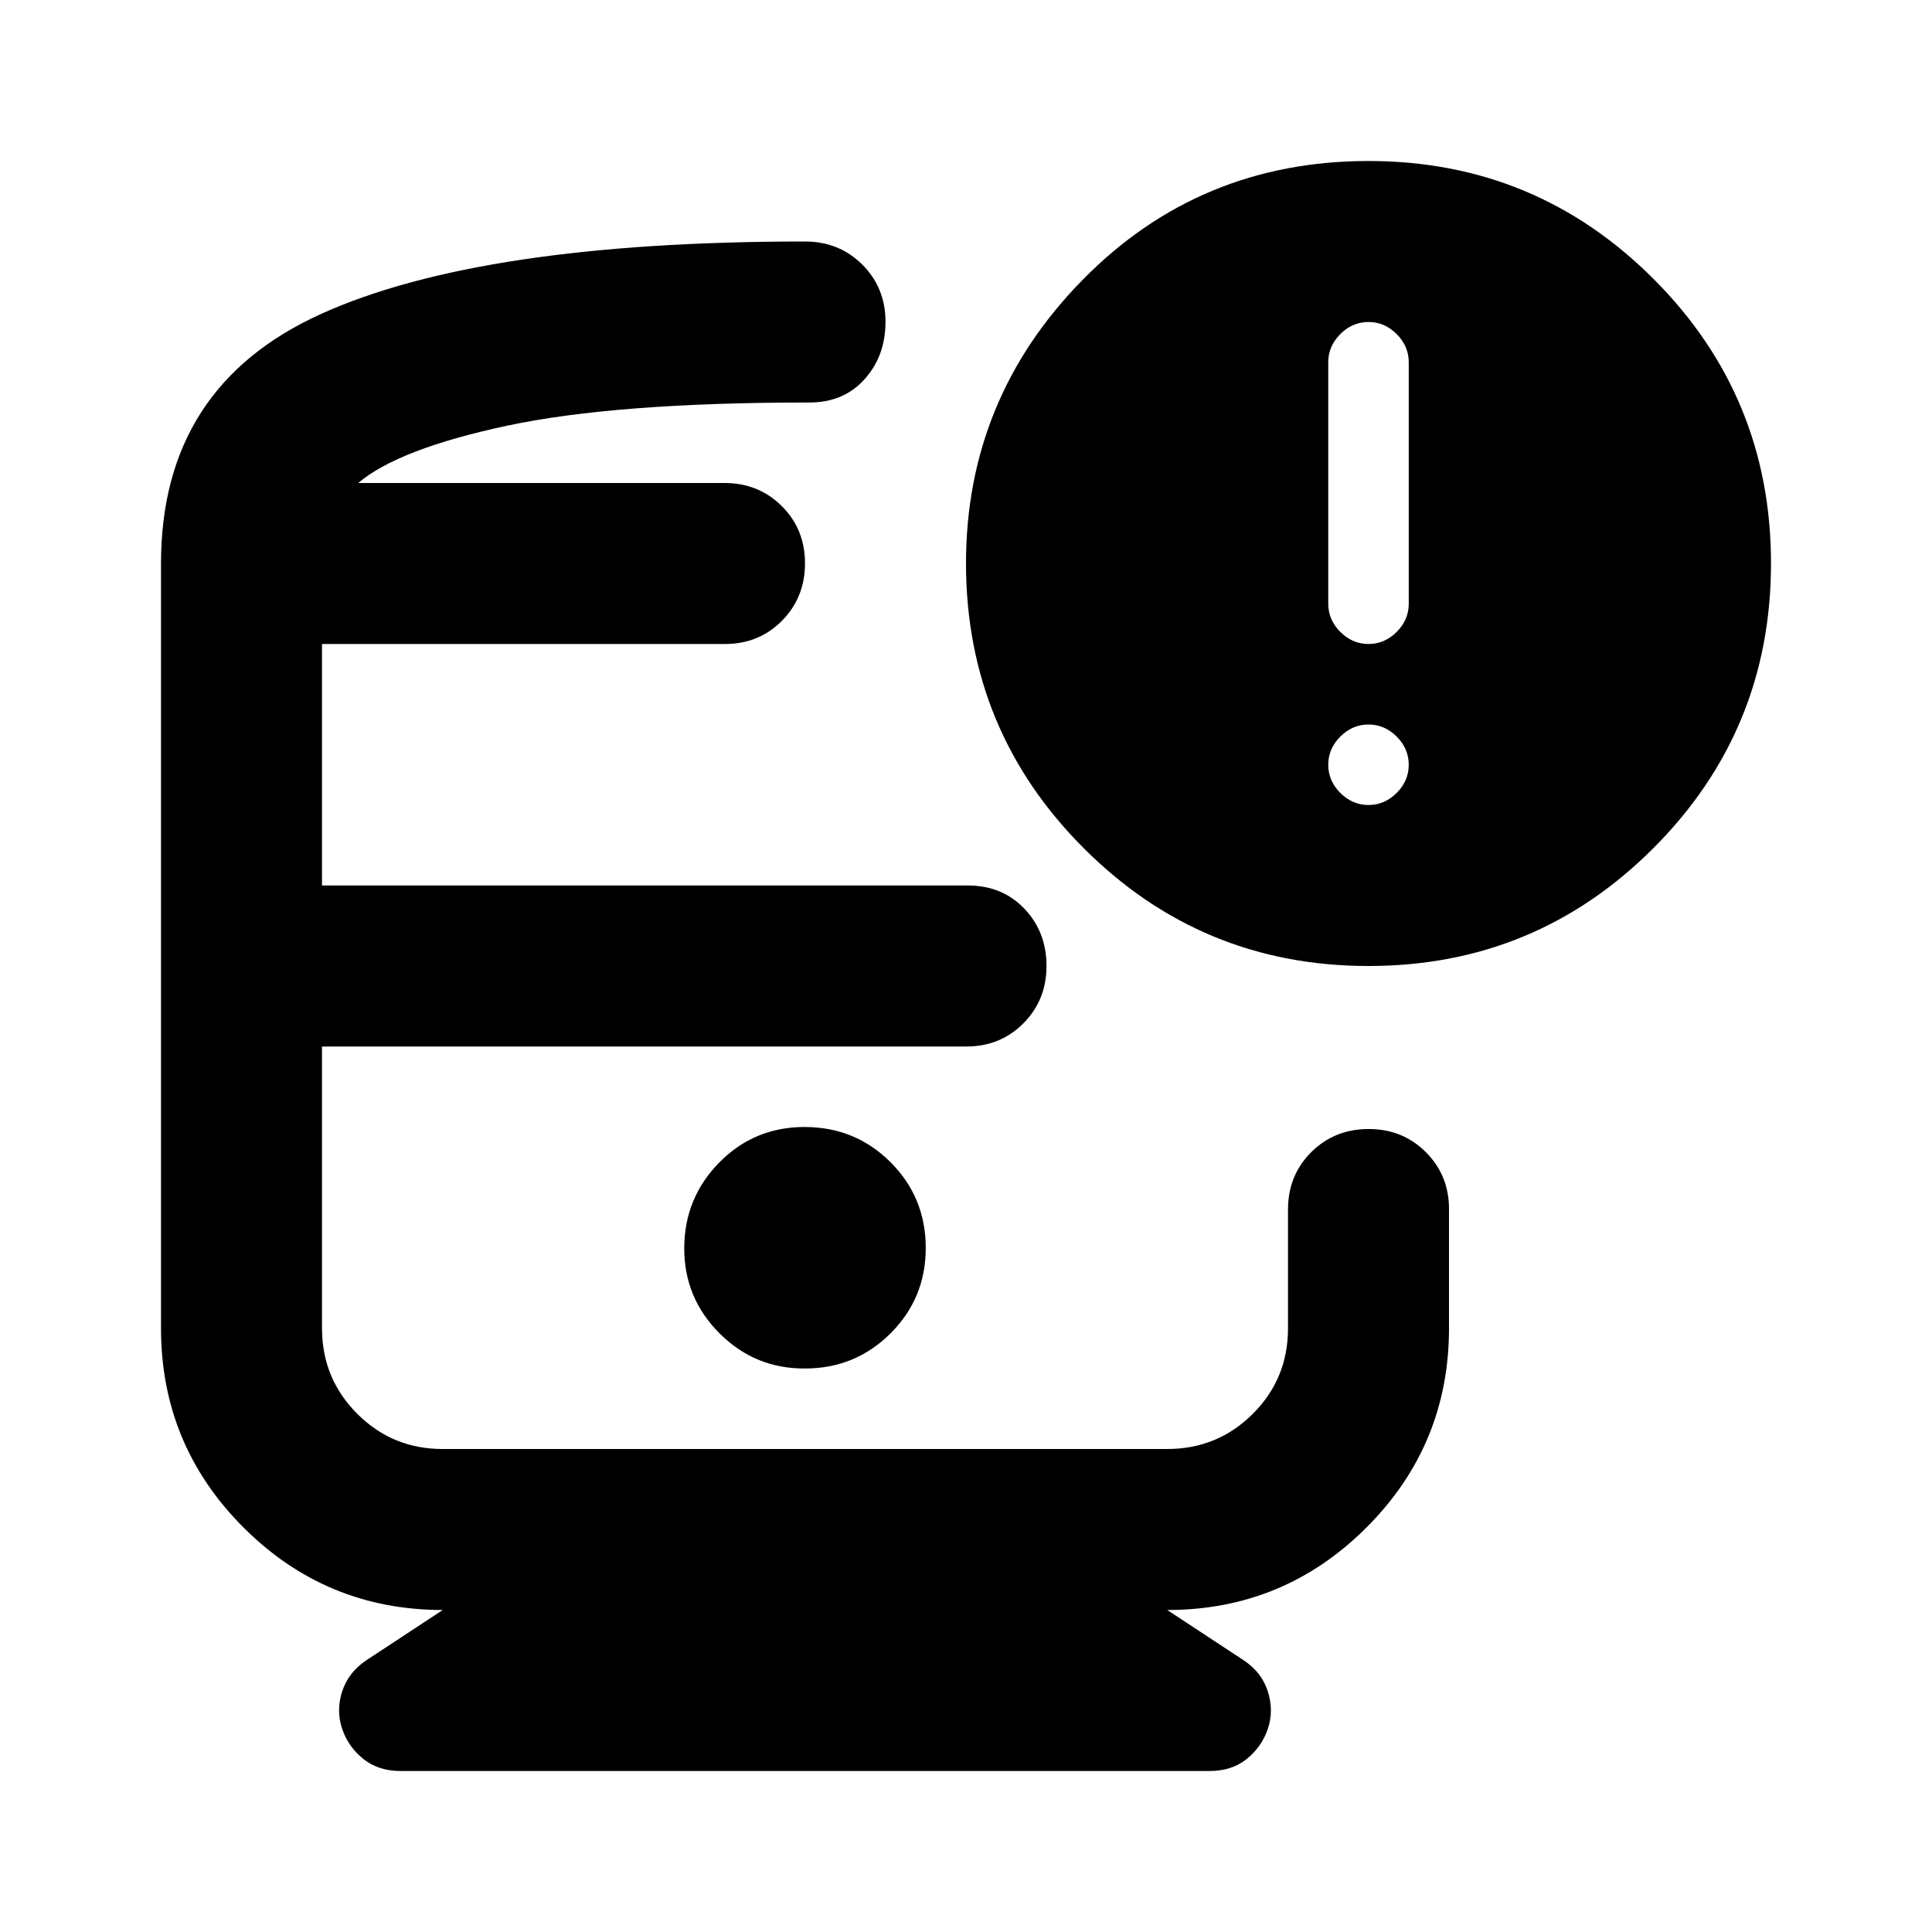 <svg xmlns="http://www.w3.org/2000/svg" width="1em" height="1em" viewBox="0 0 24 24"><path fill="currentColor" d="M4.45 6h5.85zm.525 16q-.275 0-.462-.15t-.263-.375t0-.462t.3-.388L5.5 20q-1.45 0-2.475-1.025T2 16.5V7q0-2.2 1.988-3.1T10 3q.425 0 .713.288T11 4t-.262.713T10.05 5q-2.4 0-3.75.288T4.45 6H9q.425 0 .713.288T10 7t-.288.713T9 8H4v3h8.025q.425 0 .7.288T13 12t-.288.713T12 13H4v3.5q0 .625.438 1.063T5.5 18h9q.625 0 1.063-.437T16 16.5v-1.475q0-.425.288-.712t.712-.288t.713.288t.287.712V16.5q0 1.45-1.025 2.475T14.5 20l.95.625q.225.15.3.388t0 .462t-.262.375t-.463.15zM17 12q-2.075 0-3.537-1.463T12 7q0-2.05 1.45-3.525T17 2q2.075 0 3.538 1.462T22 7t-1.463 3.538T17 12m0-4q.2 0 .35-.15t.15-.35v-3q0-.2-.15-.35T17 4t-.35.15t-.15.35v3q0 .2.15.35T17 8m0 2q.2 0 .35-.15t.15-.35t-.15-.35T17 9t-.35.15t-.15.35t.15.35t.35.15m-7 7q.625 0 1.063-.437T11.5 15.5t-.437-1.062T10 14t-1.062.438T8.5 15.5t.438 1.063T10 17m6-4H4z"/></svg>